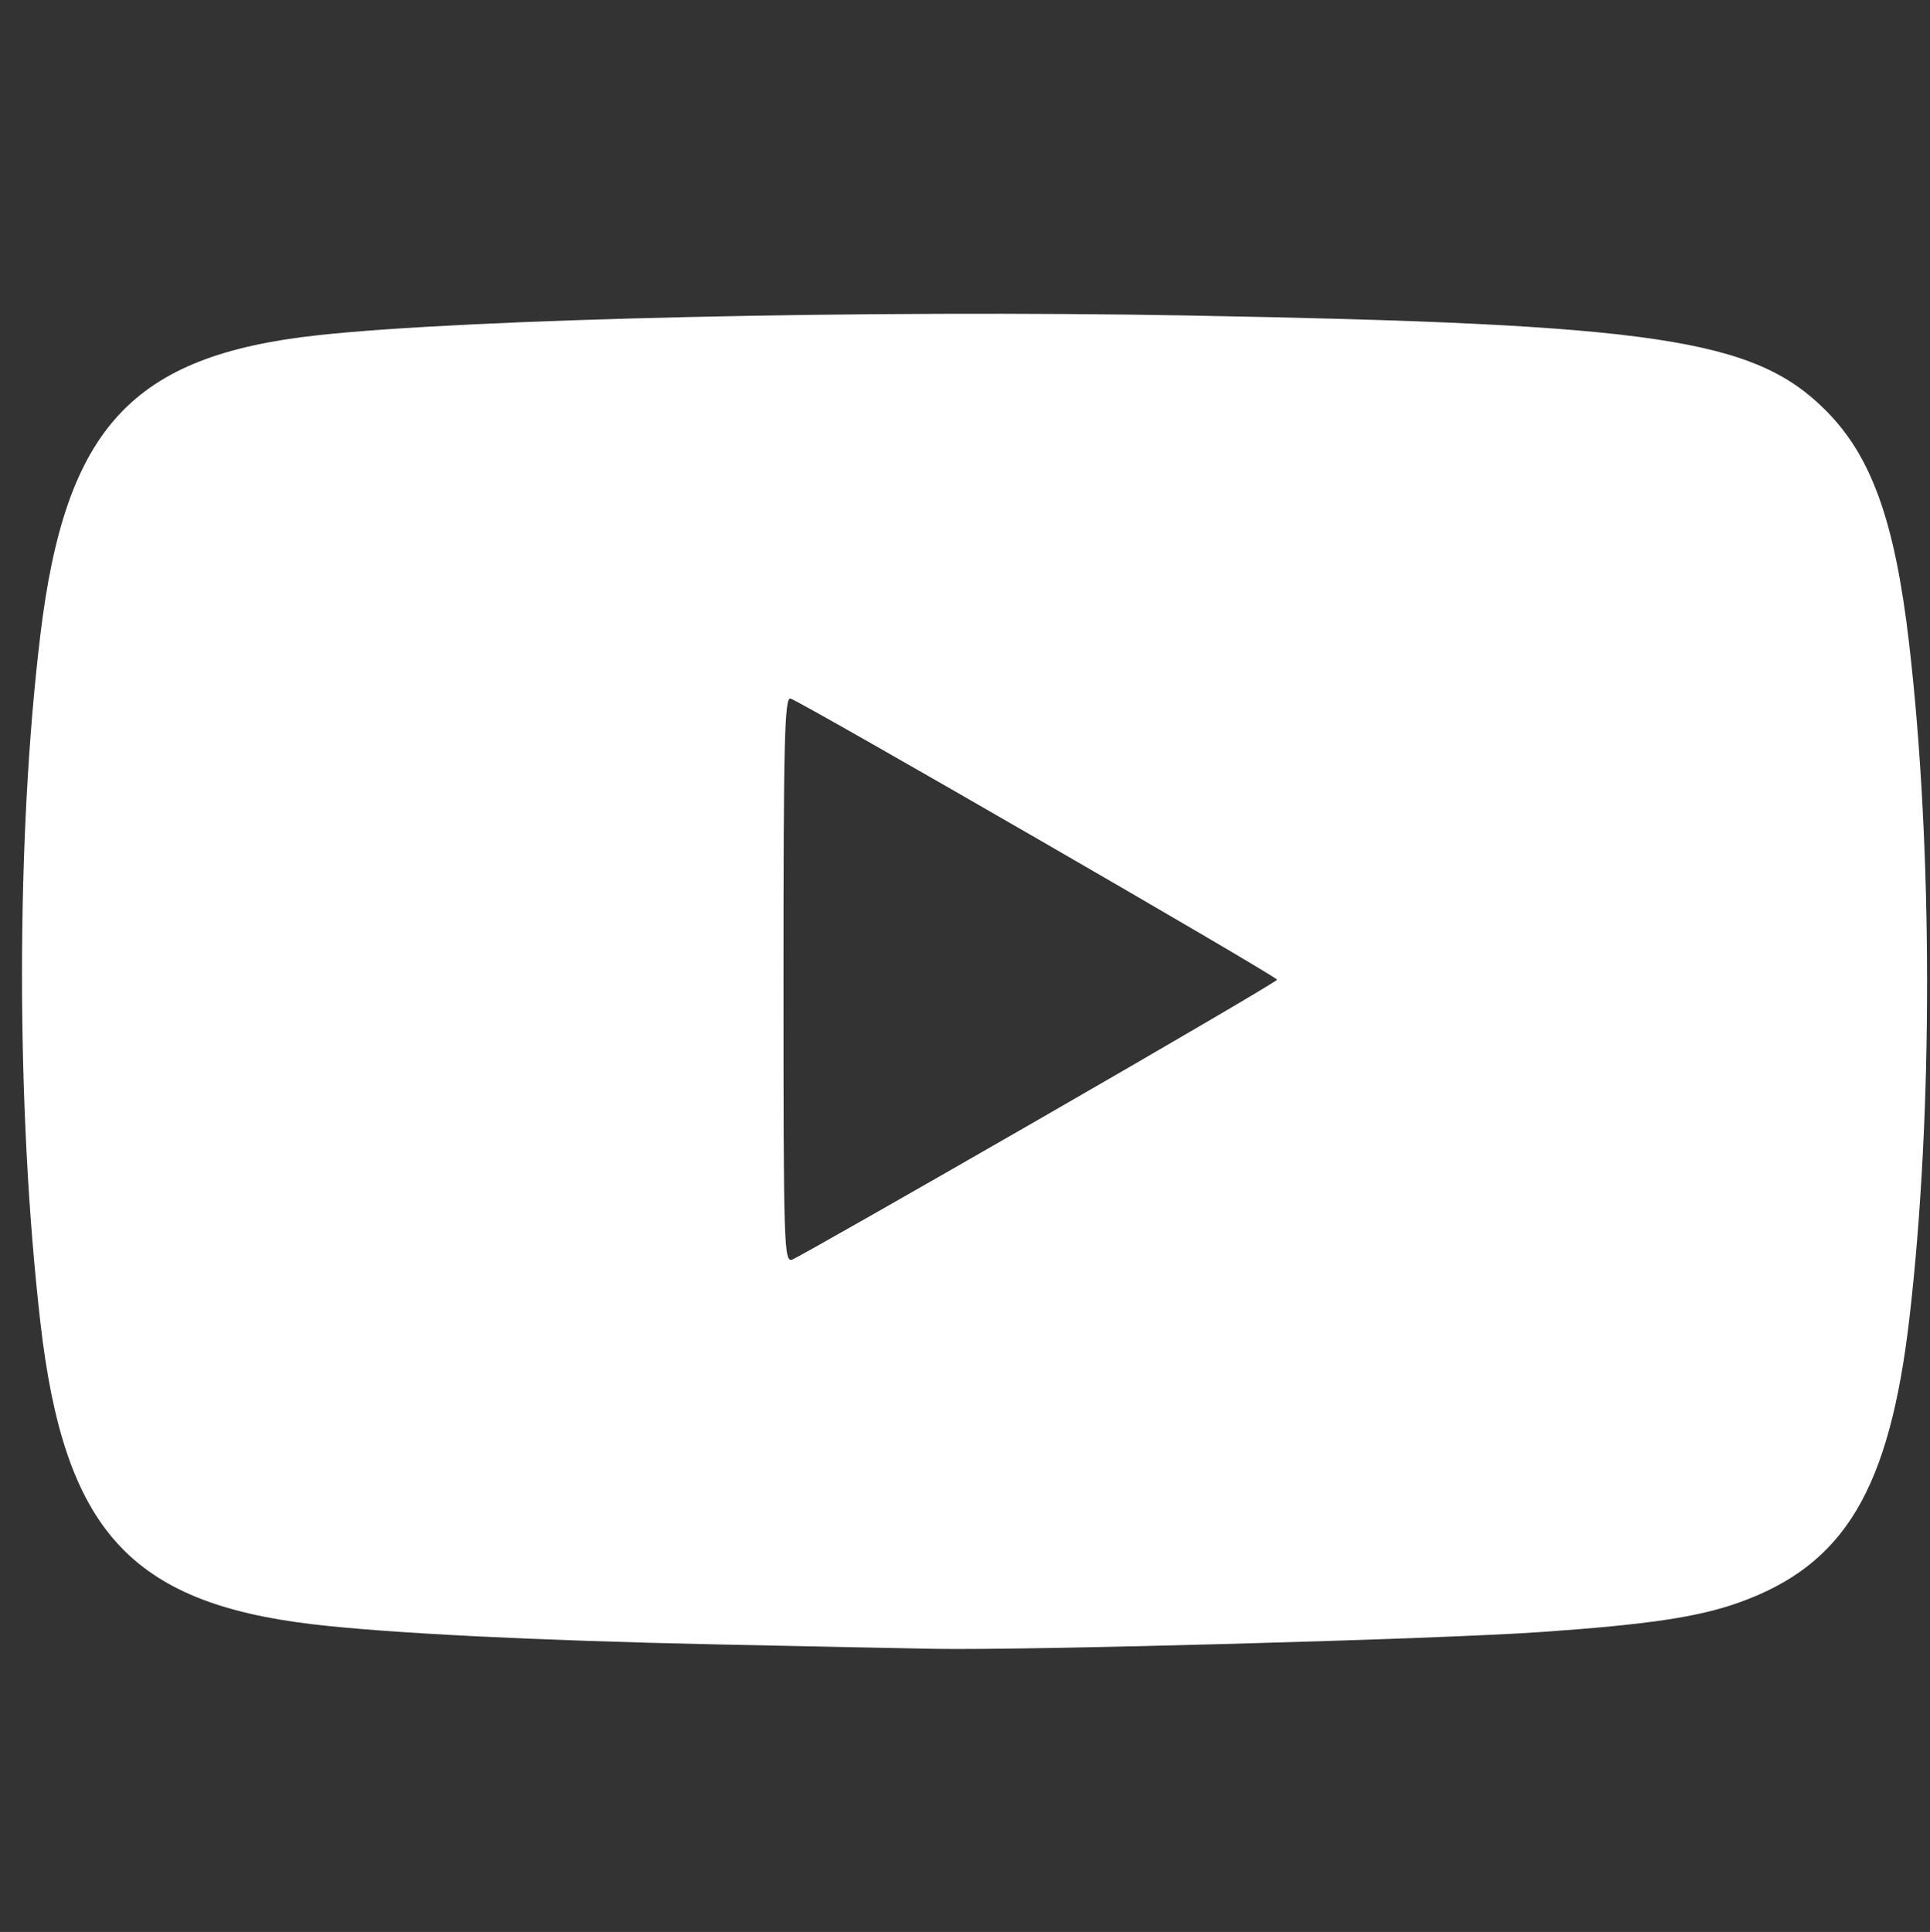 <?xml version="1.0" encoding="UTF-8" standalone="no"?>
<!-- Created with Inkscape (http://www.inkscape.org/) -->

<svg
   width="74.614mm"
   height="74.701mm"
   viewBox="0 0 74.614 74.701"
   version="1.1"
   id="svg5633"
   inkscape:version="1.1 (ce6663b3b7, 2021-05-25)"
   sodipodi:docname="youtube.svg"
   xmlns:inkscape="http://www.inkscape.org/namespaces/inkscape"
   xmlns:sodipodi="http://sodipodi.sourceforge.net/DTD/sodipodi-0.dtd"
   xmlns="http://www.w3.org/2000/svg"
   xmlns:svg="http://www.w3.org/2000/svg">
  <rect x="0" y="0" width="74.614" height="74.701" fill="#333333" stroke="none"/>
  <sodipodi:namedview
     id="namedview5635"
     pagecolor="#ffffff"
     bordercolor="#666666"
     borderopacity="1.0"
     inkscape:pageshadow="2"
     inkscape:pageopacity="0.0"
     inkscape:pagecheckerboard="0"
     inkscape:document-units="mm"
     showgrid="false"
     inkscape:zoom="0.75187991"
     inkscape:cx="-44.554987"
     inkscape:cy="107.06497"
     inkscape:window-width="1840"
     inkscape:window-height="1016"
     inkscape:window-x="80"
     inkscape:window-y="27"
     inkscape:window-maximized="1"
     inkscape:current-layer="layer1" />
  <defs
     id="defs5630" />
  <g
     inkscape:label="Layer 1"
     inkscape:groupmode="layer"
     id="layer1"
     transform="translate(44.345,12.718)">
    <path
       style="fill:#ffffff;stroke-width:0.195"
       d="m -16.731,50.863 c -6.868,-0.145 -12.629,-0.432 -15.518,-0.775 -7.07,-0.837 -9.62,-3.664 -10.536,-11.678 -0.946,-8.272 -0.945,-18.763 9.57e-4,-26.587 0.968,-8.008 3.545,-10.793 10.71,-11.577 5.833,-0.639 21.287,-0.989 33.697,-0.764 18.036,0.328 21.842,0.894 24.612,3.665 1.775,1.775 2.676,4.288 3.224,8.993 0.923,7.924 0.93,18.207 0.019,26.076 -0.772,6.667 -2.515,9.58 -6.606,11.035 -1.581,0.562 -3.509,0.848 -7.669,1.138 -3.953,0.275 -19.718,0.711 -23.417,0.648 -0.911,-0.016 -4.744,-0.093 -8.518,-0.173 z M -4.174,30.56 c 5.06,-2.913 9.202,-5.342 9.203,-5.396 0.004,-0.124 -18.449,-10.786 -18.816,-10.872 -0.227,-0.053 -0.269,1.668 -0.269,10.88 0,10.341 0.019,10.936 0.341,10.814 0.187,-0.071 4.481,-2.513 9.541,-5.426 z"
       id="path7189" />
  </g>
</svg>
